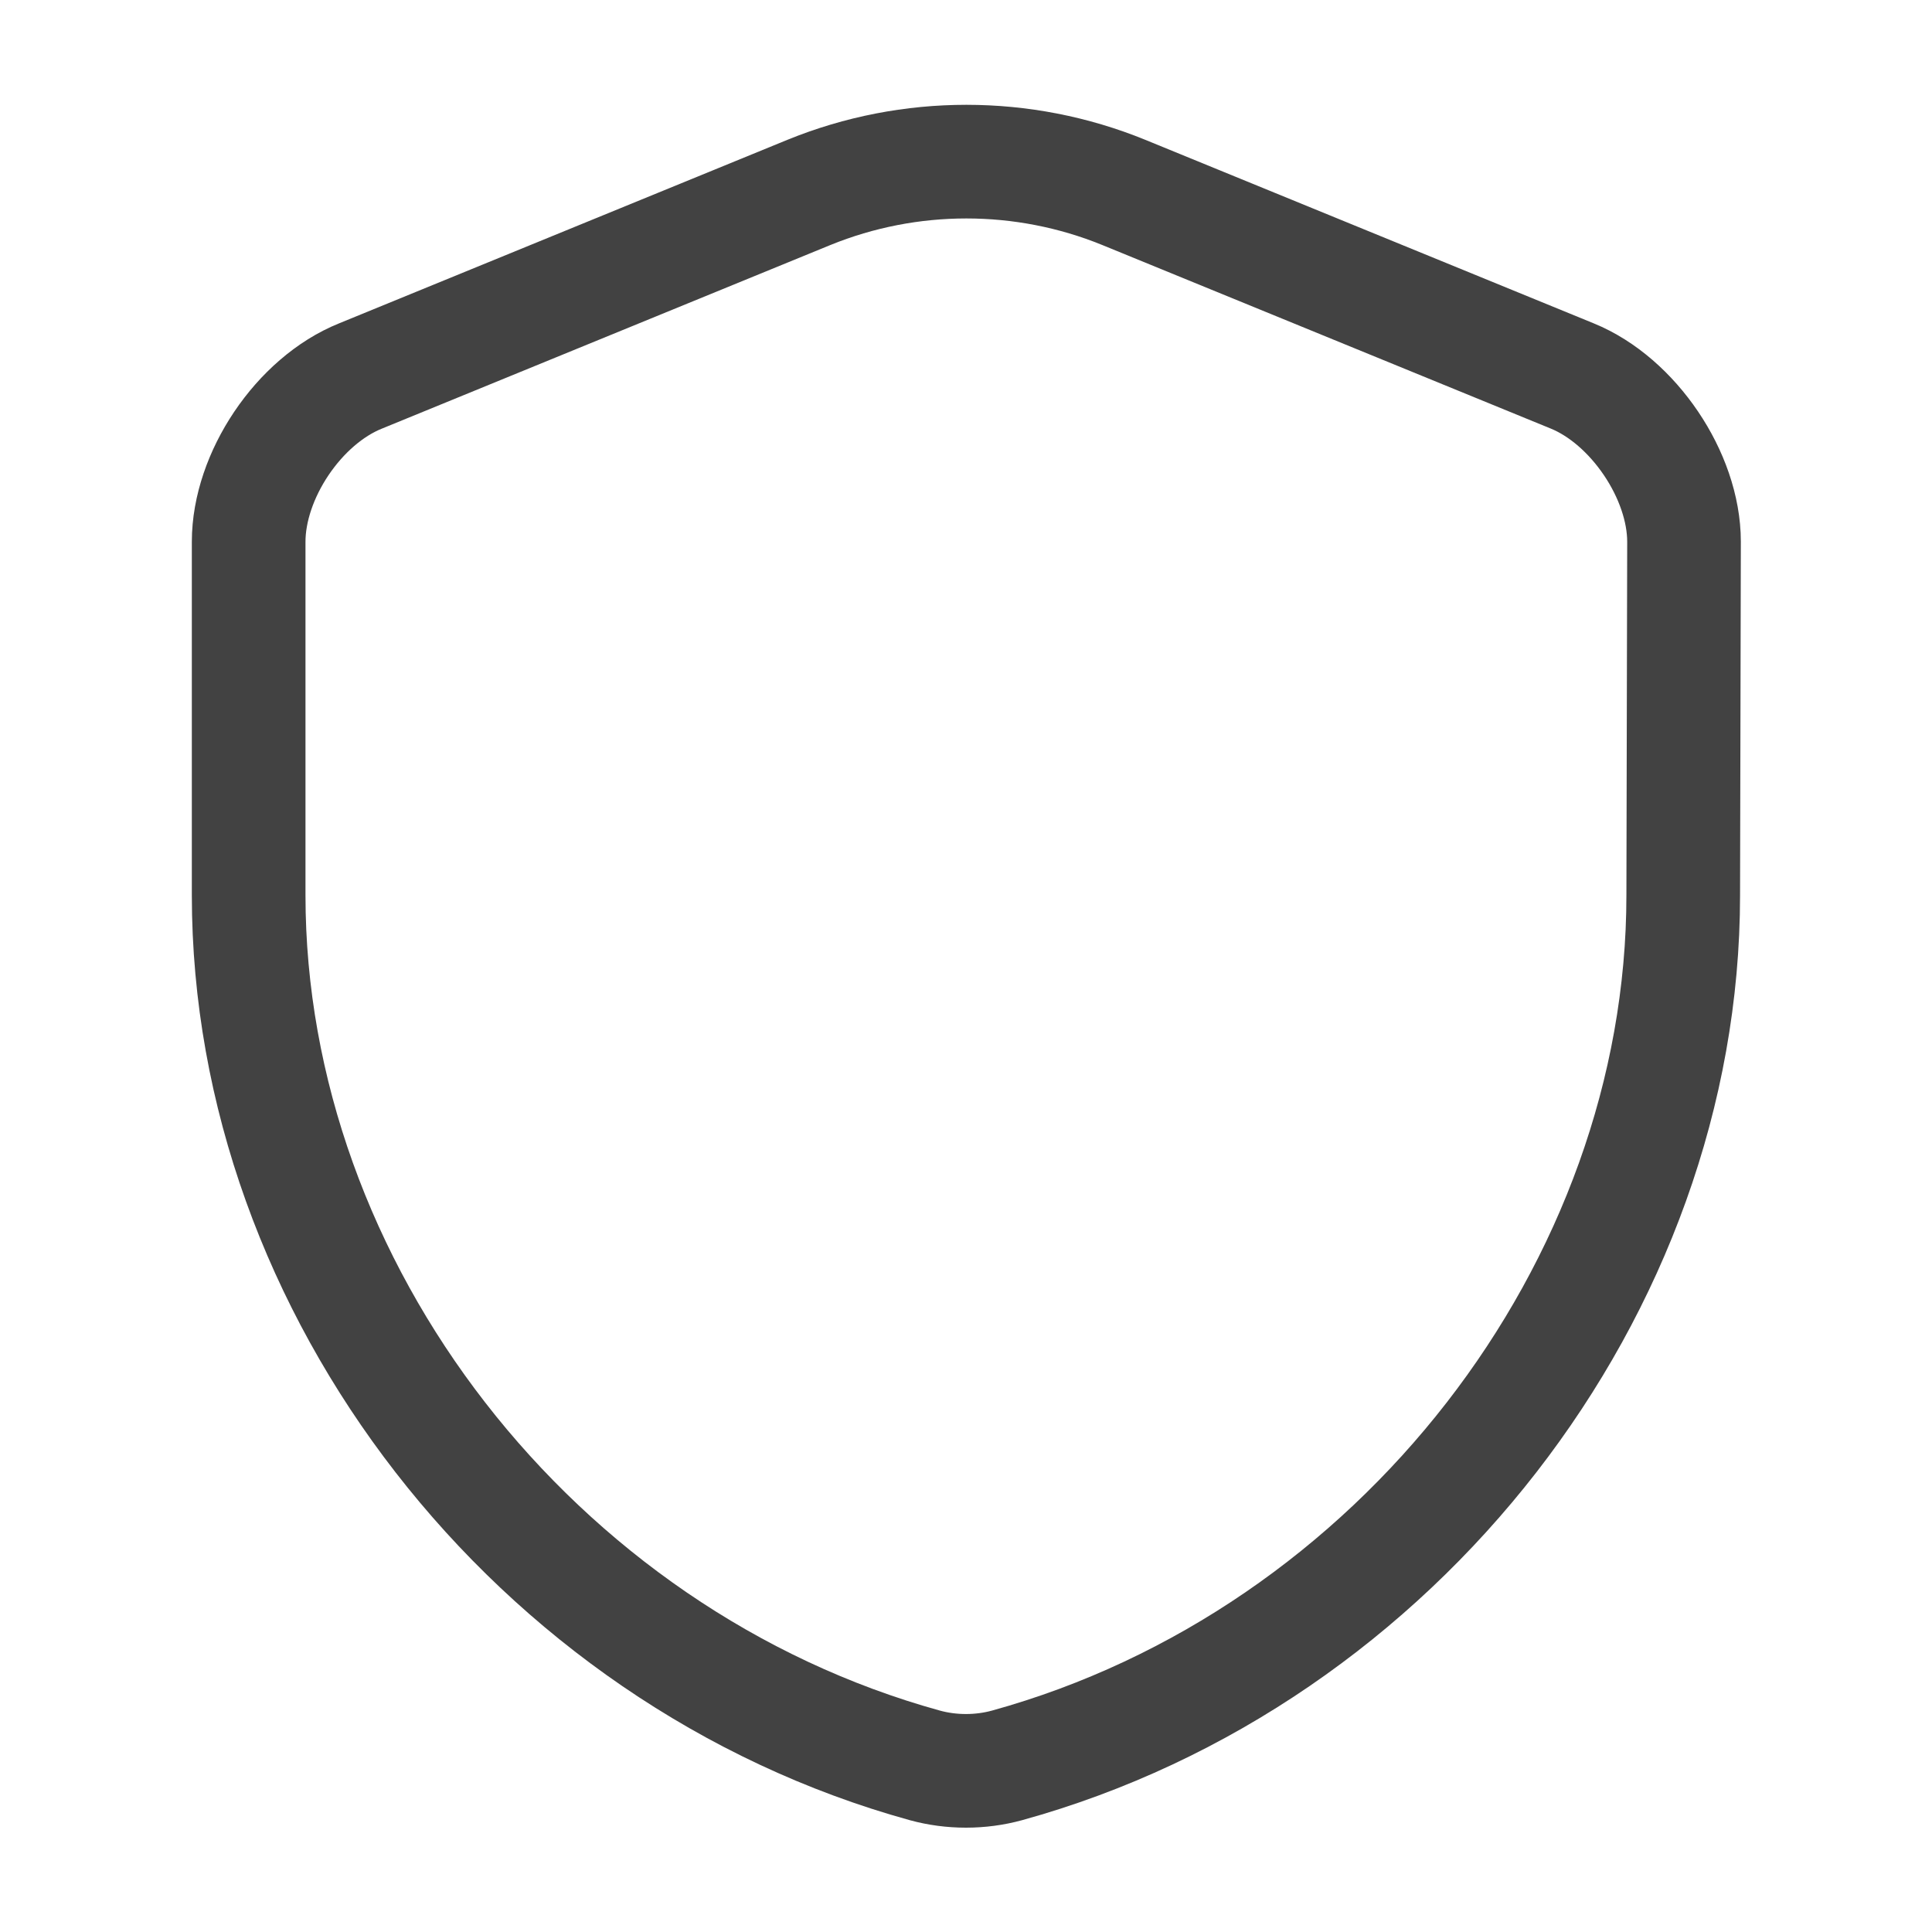 <svg width="17" height="17" viewBox="0 0 17 17" fill="none" xmlns="http://www.w3.org/2000/svg">
<path d="M14.811 7.877C14.811 11.34 12.296 14.585 8.861 15.534C8.627 15.598 8.372 15.598 8.138 15.534C4.703 14.585 2.188 11.34 2.188 7.877V4.767C2.188 4.186 2.628 3.527 3.173 3.308L7.118 1.693C8.004 1.332 9.003 1.332 9.888 1.693L13.834 3.308C14.372 3.527 14.818 4.186 14.818 4.767L14.811 7.877Z" stroke="#424242" stroke-linecap="round" stroke-linejoin="round"/>
</svg>
